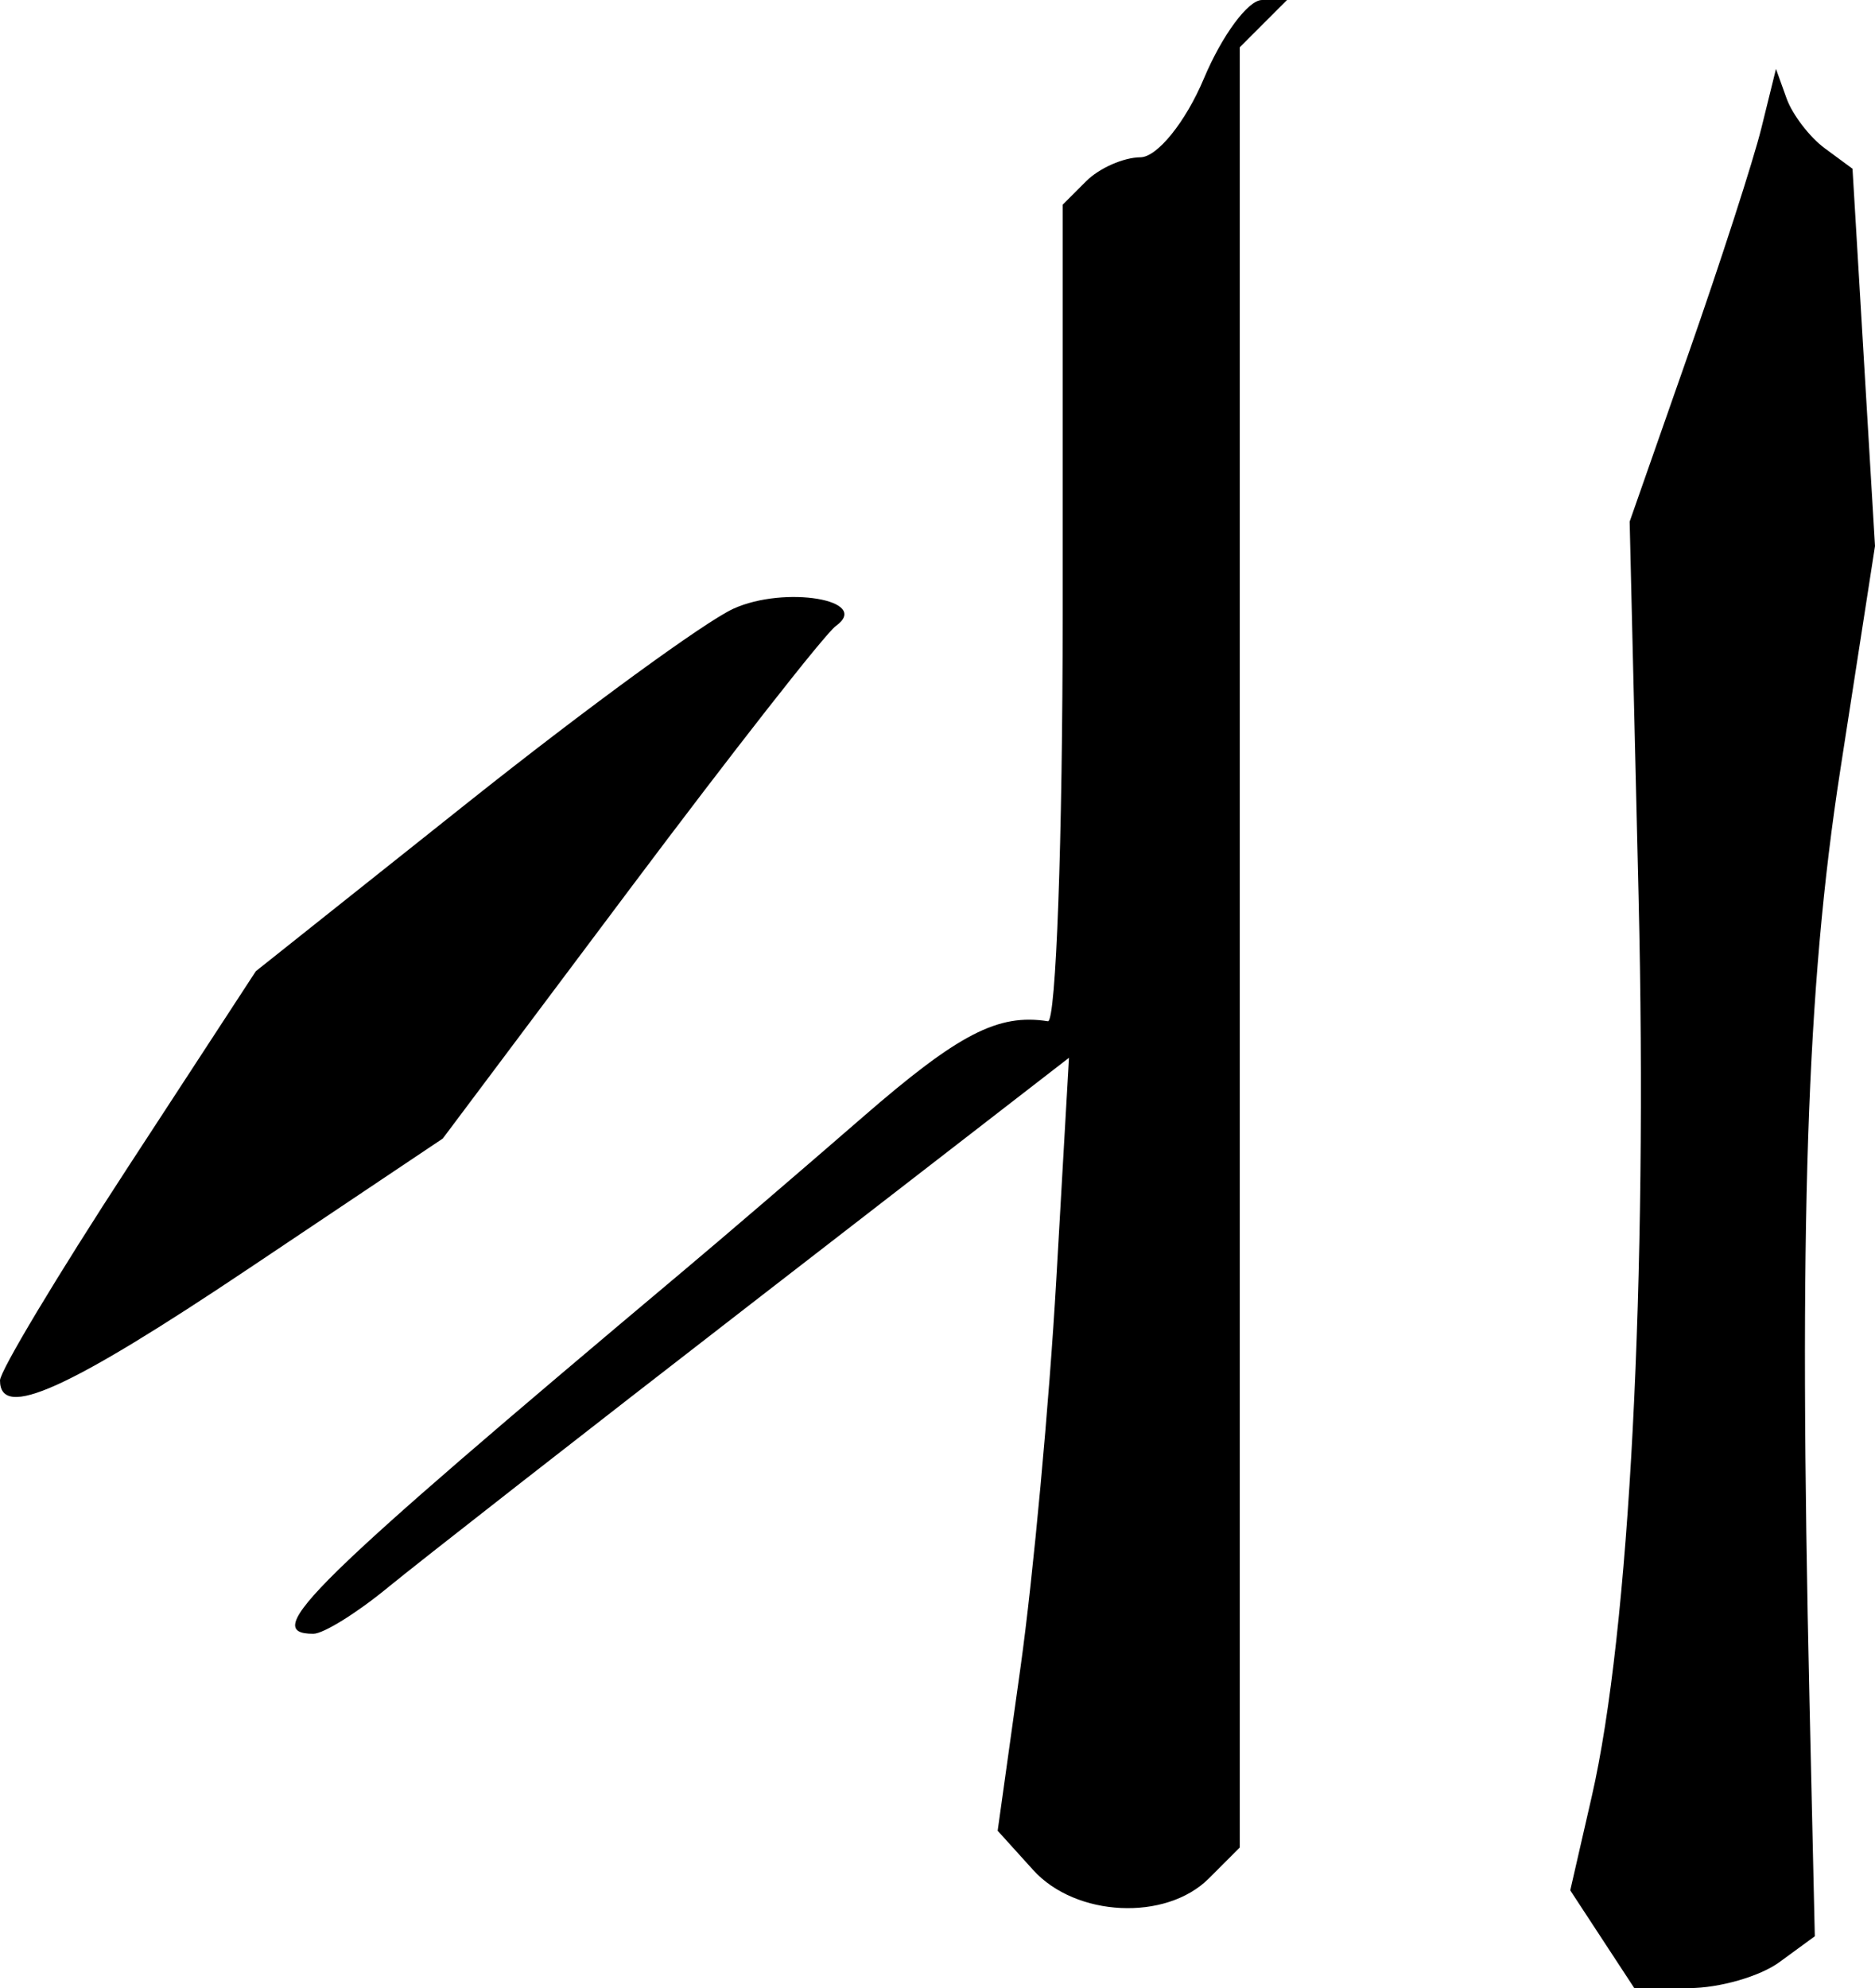 <?xml version="1.0" encoding="UTF-8" standalone="no"?>
<!-- Created with Inkscape (http://www.inkscape.org/) -->

<svg
   version="1.1"
   id="svg48"
   width="127.038"
   height="134.667"
   viewBox="0 0 127.038 134.667"
   sodipodi:docname="script_reference_glyhps.svg"
   inkscape:version="1.2.2 (b0a8486541, 2022-12-01)"
   xml:space="preserve"
   xmlns:inkscape="http://www.inkscape.org/namespaces/inkscape"
   xmlns:sodipodi="http://sodipodi.sourceforge.net/DTD/sodipodi-0.dtd"
   xmlns="http://www.w3.org/2000/svg"
   xmlns:svg="http://www.w3.org/2000/svg"><defs
     id="defs52" /><sodipodi:namedview
     id="namedview50"
     pagecolor="#505050"
     bordercolor="#eeeeee"
     borderopacity="1"
     inkscape:showpageshadow="0"
     inkscape:pageopacity="0"
     inkscape:pagecheckerboard="0"
     inkscape:deskcolor="#505050"
     showgrid="false"
     inkscape:zoom="0.36018252"
     inkscape:cx="669.10521"
     inkscape:cy="664.94066"
     inkscape:window-width="1920"
     inkscape:window-height="1010"
     inkscape:window-x="0"
     inkscape:window-y="0"
     inkscape:window-maximized="1"
     inkscape:current-layer="g54" /><g
     inkscape:groupmode="layer"
     inkscape:label="Image"
     id="g54"
     transform="translate(-56,-293.333)"><path
       id="path774"
       style="fill:#000000;stroke-width:1.333"
       d="m 164.559,424.689 -2.169,-3.311 1.457,-6.356 c 2.556,-11.149 3.792,-34.935 3.171,-61.023 l -0.603,-25.333 3.97,-11.333 c 2.183,-6.233 4.414,-13.133 4.957,-15.333 l 0.987,-4 0.719,2 c 0.395,1.1 1.562,2.622 2.592,3.381 l 1.874,1.381 0.762,12.779 0.762,12.779 -2.352,15.173 c -2.293,14.793 -2.818,30.675 -2.086,63.084 l 0.36,15.911 -2.401,1.756 c -1.321,0.966 -4.073,1.756 -6.116,1.756 h -3.714 z m -38.555,-4.685 -2.409,-2.662 1.554,-11.11 c 0.855,-6.11 1.942,-17.891 2.416,-26.179 l 0.862,-15.069 -21.214,16.413 c -11.668,9.027 -22.91,17.806 -24.983,19.508 -2.073,1.702 -4.323,3.095 -5,3.095 -3.64,0 -0.343,-3.23 25.171,-24.667 2.619,-2.2 8.043,-6.85 12.054,-10.333 6.499,-5.644 9.166,-7.025 12.544,-6.491 0.55,0.087 1,-12.322 1,-27.575 v -27.733 l 1.6,-1.6 c 0.88,-0.88 2.53,-1.606 3.667,-1.614 1.141,-0.008 3.067,-2.396 4.301,-5.333 1.229,-2.926 2.999,-5.32 3.933,-5.32 H 143.2 l -1.6,1.6 -1.6,1.6 v 60.971 60.971 l -2.095,2.095 c -2.91,2.91 -9.018,2.619 -11.901,-0.567 z M 56,386.838 c 0,-0.639 3.9,-7.137 8.667,-14.441 l 8.667,-13.278 14.438,-11.484 c 7.941,-6.316 16.003,-12.197 17.915,-13.068 3.484,-1.588 9.401,-0.589 6.943,1.171 -0.713,0.511 -6.996,8.53 -13.963,17.822 L 86,370.454 72.903,379.227 C 60.578,387.483 56,389.545 56,386.838 Z" /></g></svg>
